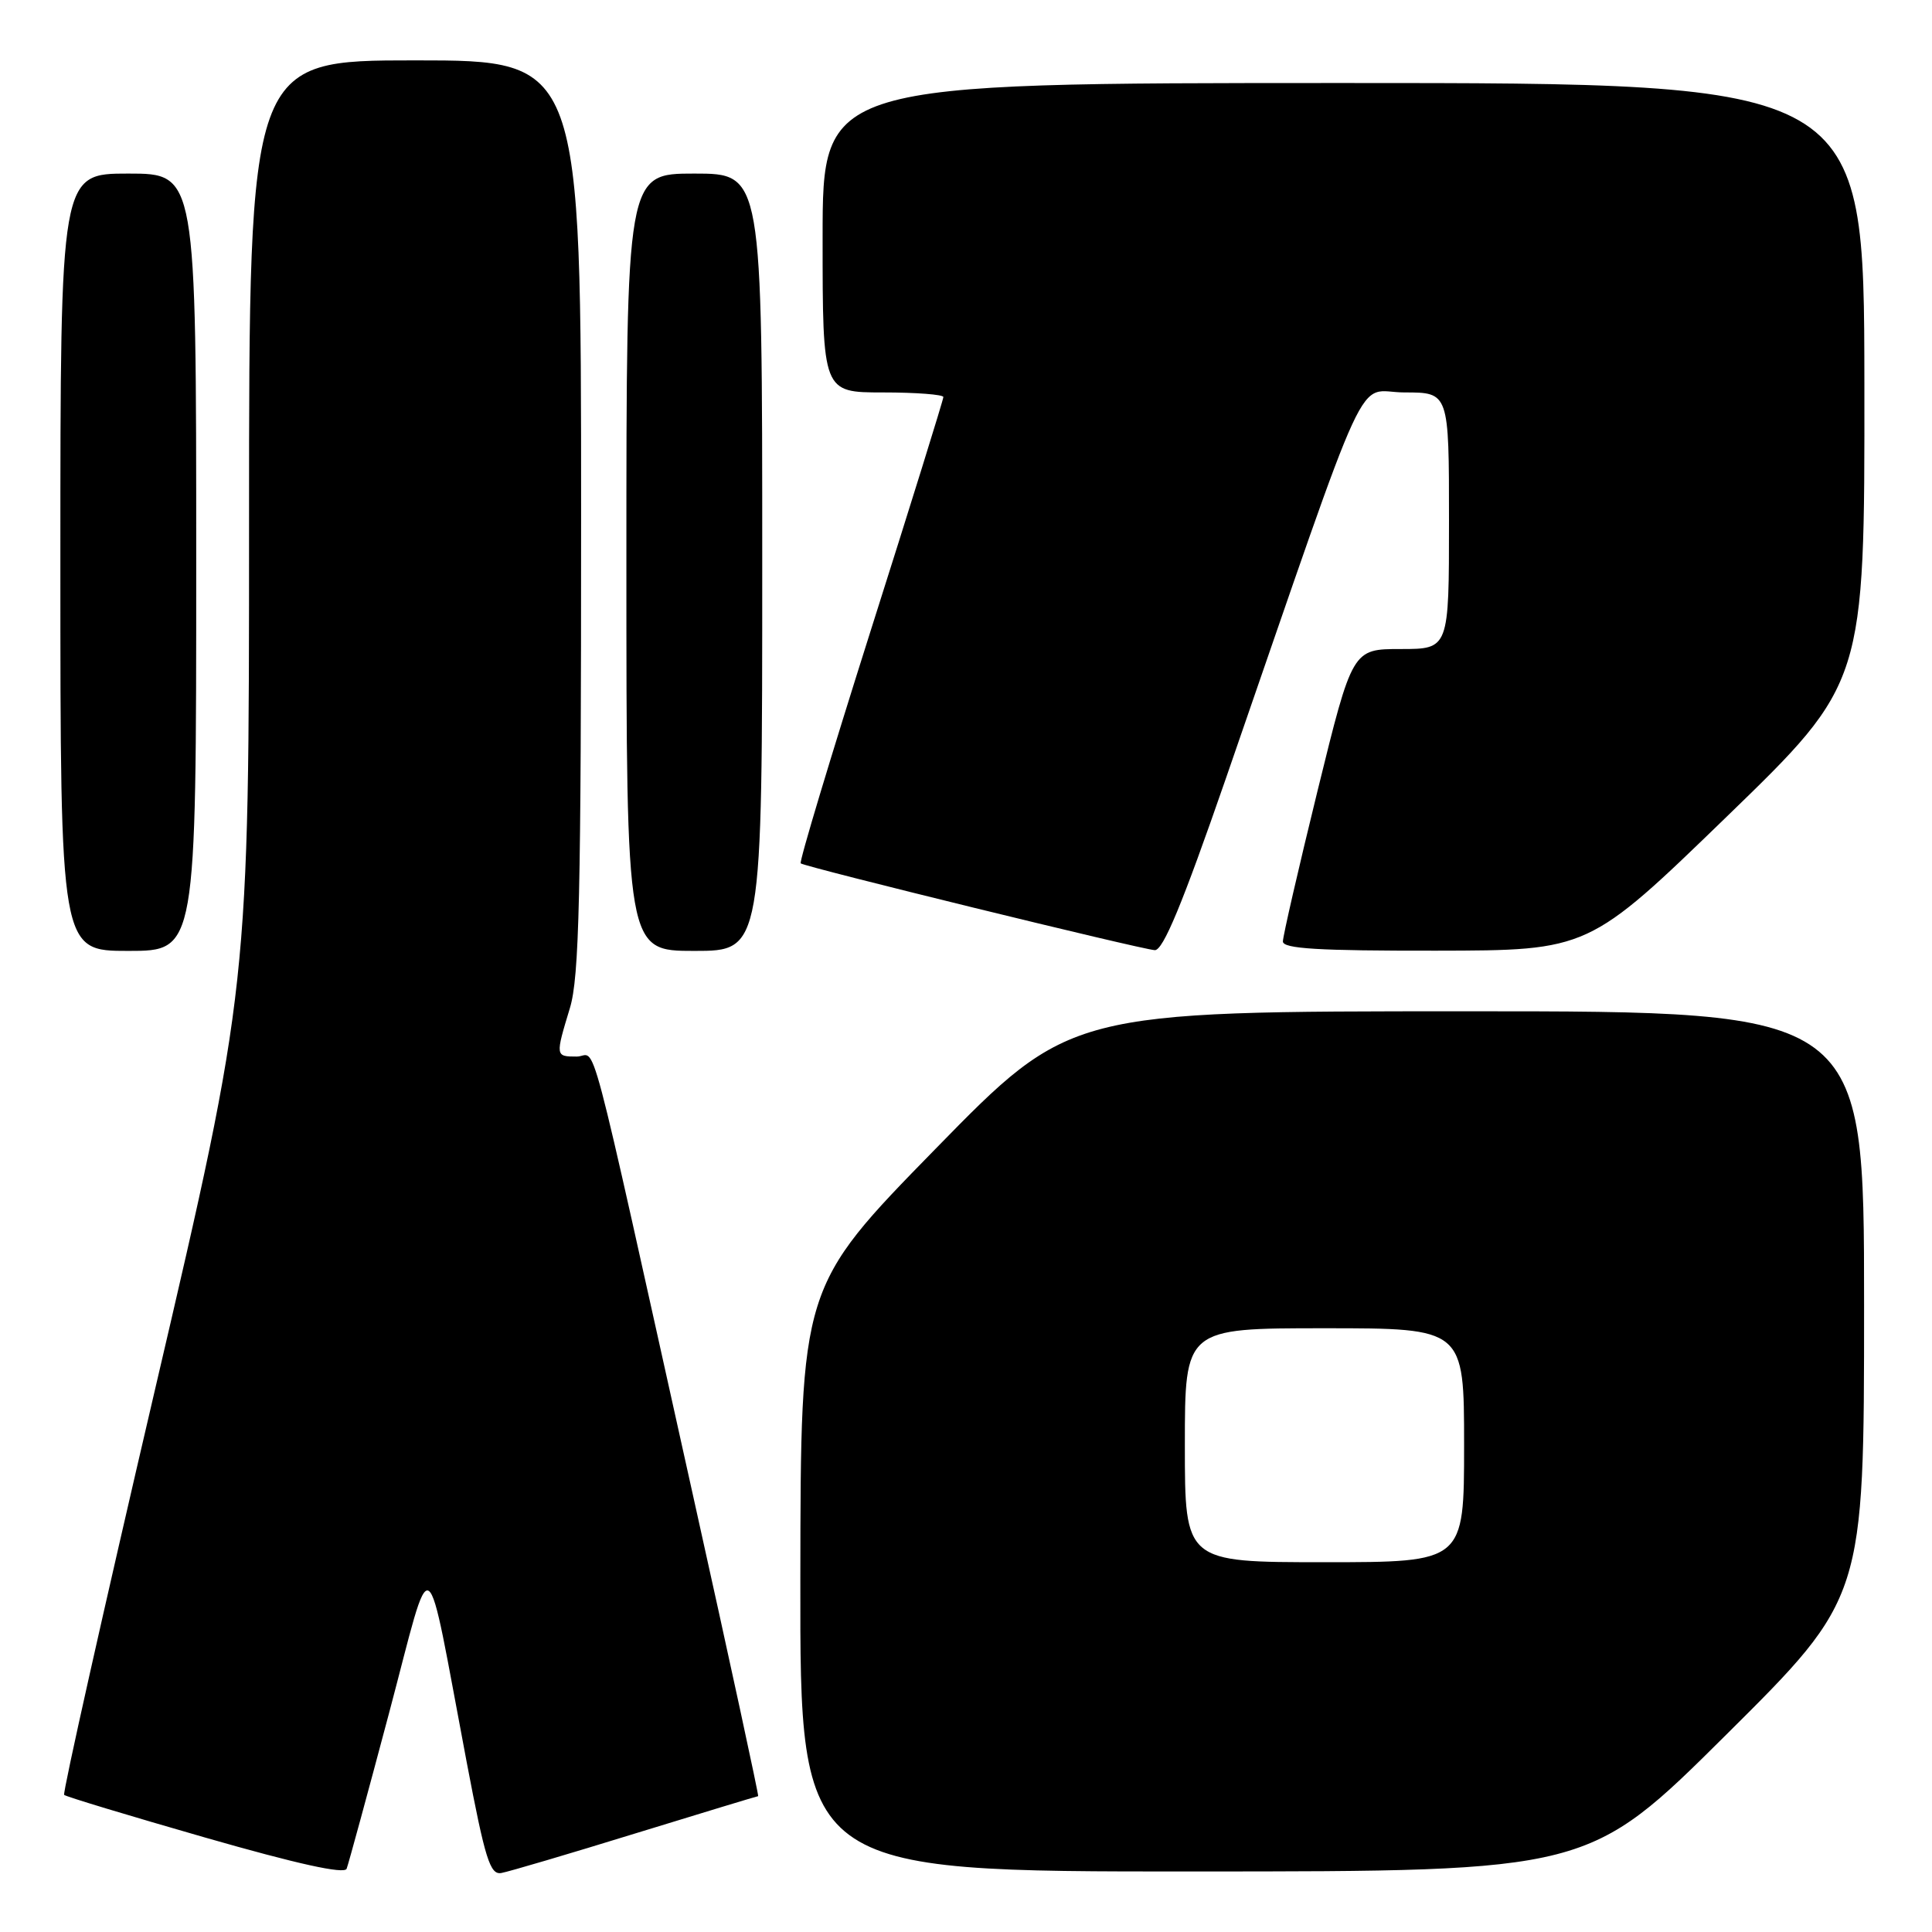 <?xml version="1.0" encoding="UTF-8" standalone="no"?>
<!DOCTYPE svg PUBLIC "-//W3C//DTD SVG 1.1//EN" "http://www.w3.org/Graphics/SVG/1.1/DTD/svg11.dtd" >
<svg xmlns="http://www.w3.org/2000/svg" xmlns:xlink="http://www.w3.org/1999/xlink" version="1.1" viewBox="0 0 256 256">
 <g >
 <path fill="currentColor"
d=" M 51.55 227.00 C 57.47 204.71 56.23 203.93 61.84 233.50 C 64.29 246.39 64.94 248.46 66.44 248.18 C 67.40 248.01 75.40 245.65 84.21 242.93 C 93.03 240.22 100.34 238.00 100.46 238.00 C 100.58 238.00 96.71 220.11 91.85 198.25 C 77.43 133.36 79.19 140.00 76.42 140.00 C 73.58 140.00 73.58 139.96 75.51 133.59 C 76.76 129.48 77.00 118.92 77.00 68.34 C 77.00 8.00 77.00 8.00 55.00 8.00 C 33.00 8.00 33.00 8.00 33.00 69.36 C 33.00 130.73 33.00 130.73 20.55 184.08 C 13.70 213.42 8.28 237.61 8.50 237.83 C 8.72 238.06 17.14 240.60 27.20 243.49 C 39.36 246.98 45.64 248.37 45.93 247.62 C 46.17 247.00 48.70 237.72 51.55 227.00 Z  M 228.75 229.84 C 247.00 211.71 247.00 211.71 247.00 172.86 C 247.00 134.00 247.00 134.00 194.39 134.00 C 141.78 134.00 141.78 134.00 123.94 152.25 C 106.09 170.50 106.09 170.50 106.05 209.25 C 106.00 248.00 106.00 248.00 158.25 247.98 C 210.50 247.97 210.50 247.97 228.75 229.84 Z  M 26.00 74.50 C 26.00 23.00 26.00 23.00 17.00 23.00 C 8.00 23.00 8.00 23.00 8.00 74.50 C 8.00 126.00 8.00 126.00 17.00 126.00 C 26.00 126.00 26.00 126.00 26.00 74.50 Z  M 101.00 74.50 C 101.00 23.00 101.00 23.00 92.00 23.00 C 83.00 23.00 83.00 23.00 83.00 74.50 C 83.00 126.00 83.00 126.00 92.00 126.00 C 101.00 126.00 101.00 126.00 101.00 74.50 Z  M 162.40 103.25 C 182.12 46.25 179.47 52.00 186.11 52.00 C 192.00 52.00 192.00 52.00 192.00 69.00 C 192.00 86.00 192.00 86.00 185.60 86.00 C 179.20 86.00 179.20 86.00 174.59 104.75 C 172.06 115.06 169.99 124.06 169.99 124.75 C 170.00 125.71 174.70 125.99 190.25 125.97 C 210.50 125.94 210.50 125.94 228.79 108.22 C 247.08 90.50 247.08 90.50 247.04 50.75 C 247.00 11.00 247.00 11.00 178.00 11.00 C 109.00 11.00 109.00 11.00 109.00 31.50 C 109.00 52.00 109.00 52.00 117.00 52.00 C 121.40 52.00 125.00 52.28 125.00 52.61 C 125.00 52.95 120.66 66.91 115.35 83.63 C 110.05 100.36 105.88 114.20 106.10 114.40 C 106.63 114.87 151.06 125.76 153.01 125.90 C 154.11 125.97 156.67 119.79 162.40 103.25 Z  M 157.00 191.50 C 157.00 176.00 157.00 176.00 175.50 176.00 C 194.00 176.00 194.00 176.00 194.00 191.50 C 194.00 207.00 194.00 207.00 175.50 207.00 C 157.00 207.00 157.00 207.00 157.00 191.50 Z "/>
</g>
</svg>